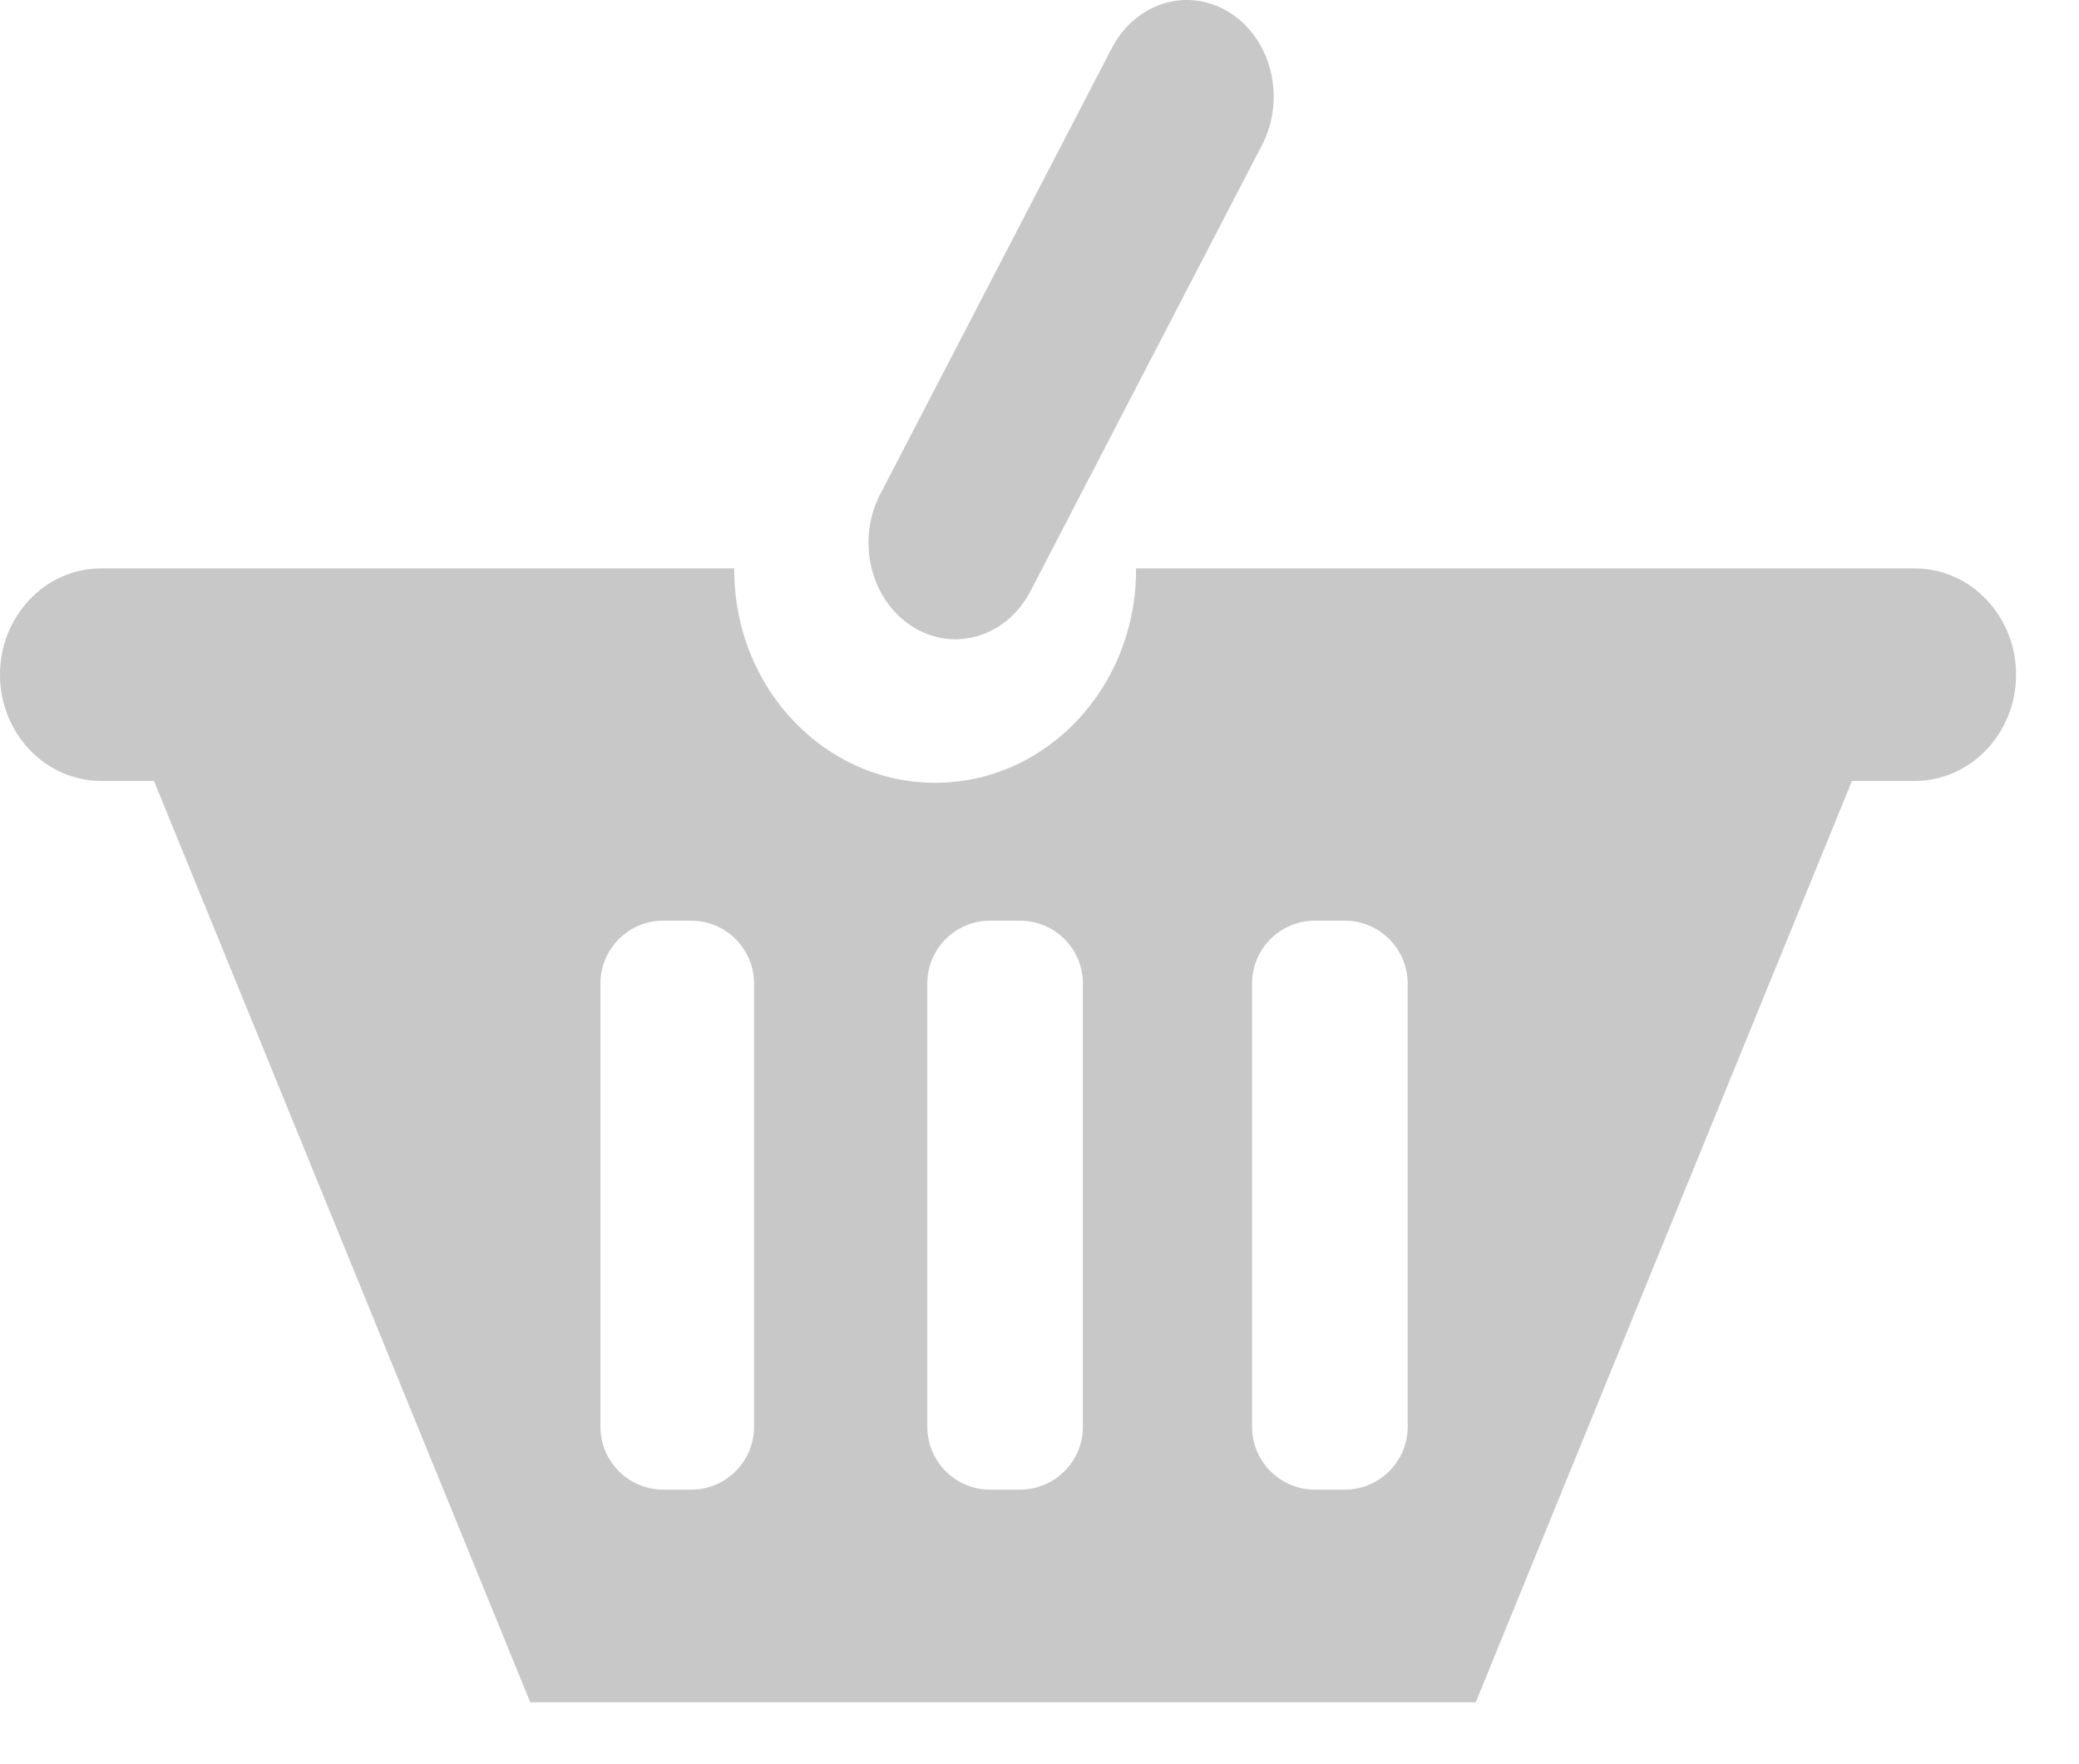 <?xml version="1.0" encoding="utf-8"?>
<svg width="33px" height="28px" viewBox="0 0 33 28" version="1.1" xmlns:xlink="http://www.w3.org/1999/xlink" xmlns="http://www.w3.org/2000/svg">
  <desc>Created with Lunacy</desc>
  <path d="M20.033 2.3C20.414 1.566 20.187 0.629 19.528 0.206C18.869 -0.218 18.027 0.033 17.646 0.767L13.97 7.847C13.59 8.58 13.816 9.518 14.476 9.941C15.135 10.364 15.978 10.113 16.358 9.38L20.033 2.3ZM1.608 9.021L11.655 9.021C11.655 9.03 11.655 9.04 11.655 9.049C11.655 10.913 13.083 12.424 14.844 12.424C16.604 12.424 18.032 10.913 18.032 9.049C18.032 9.04 18.032 9.03 18.032 9.021L30.392 9.021C31.28 9.021 32.001 9.776 32.001 10.708C32.001 11.639 31.28 12.395 30.392 12.395L29.396 12.395L23.424 27.018L8.417 27.018L2.444 12.395L1.608 12.395C0.719 12.395 -2.00272e-05 11.639 -2.00272e-05 10.708C-2.00272e-05 9.776 0.719 9.021 1.608 9.021ZM10.97 14.612L10.53 14.612C9.978 14.612 9.531 15.059 9.531 15.61L9.531 22.645C9.531 23.196 9.978 23.643 10.53 23.643L10.97 23.643C11.522 23.643 11.969 23.196 11.969 22.645L11.969 15.61C11.969 15.059 11.522 14.612 10.97 14.612ZM15.717 14.612L16.189 14.612C16.741 14.612 17.189 15.059 17.189 15.61L17.189 22.645C17.189 23.196 16.741 23.643 16.189 23.643L15.717 23.643C15.165 23.643 14.719 23.196 14.719 22.645L14.719 15.61C14.719 15.059 15.165 14.612 15.717 14.612ZM21.345 14.612L20.873 14.612C20.322 14.612 19.874 15.059 19.874 15.61L19.874 22.645C19.874 23.196 20.322 23.643 20.873 23.643L21.345 23.643C21.896 23.643 22.344 23.196 22.344 22.645L22.344 15.61C22.344 15.059 21.896 14.612 21.345 14.612Z" id="Cart-icon" fill="#C8C8C8" fill-rule="evenodd" stroke="none" />
</svg>